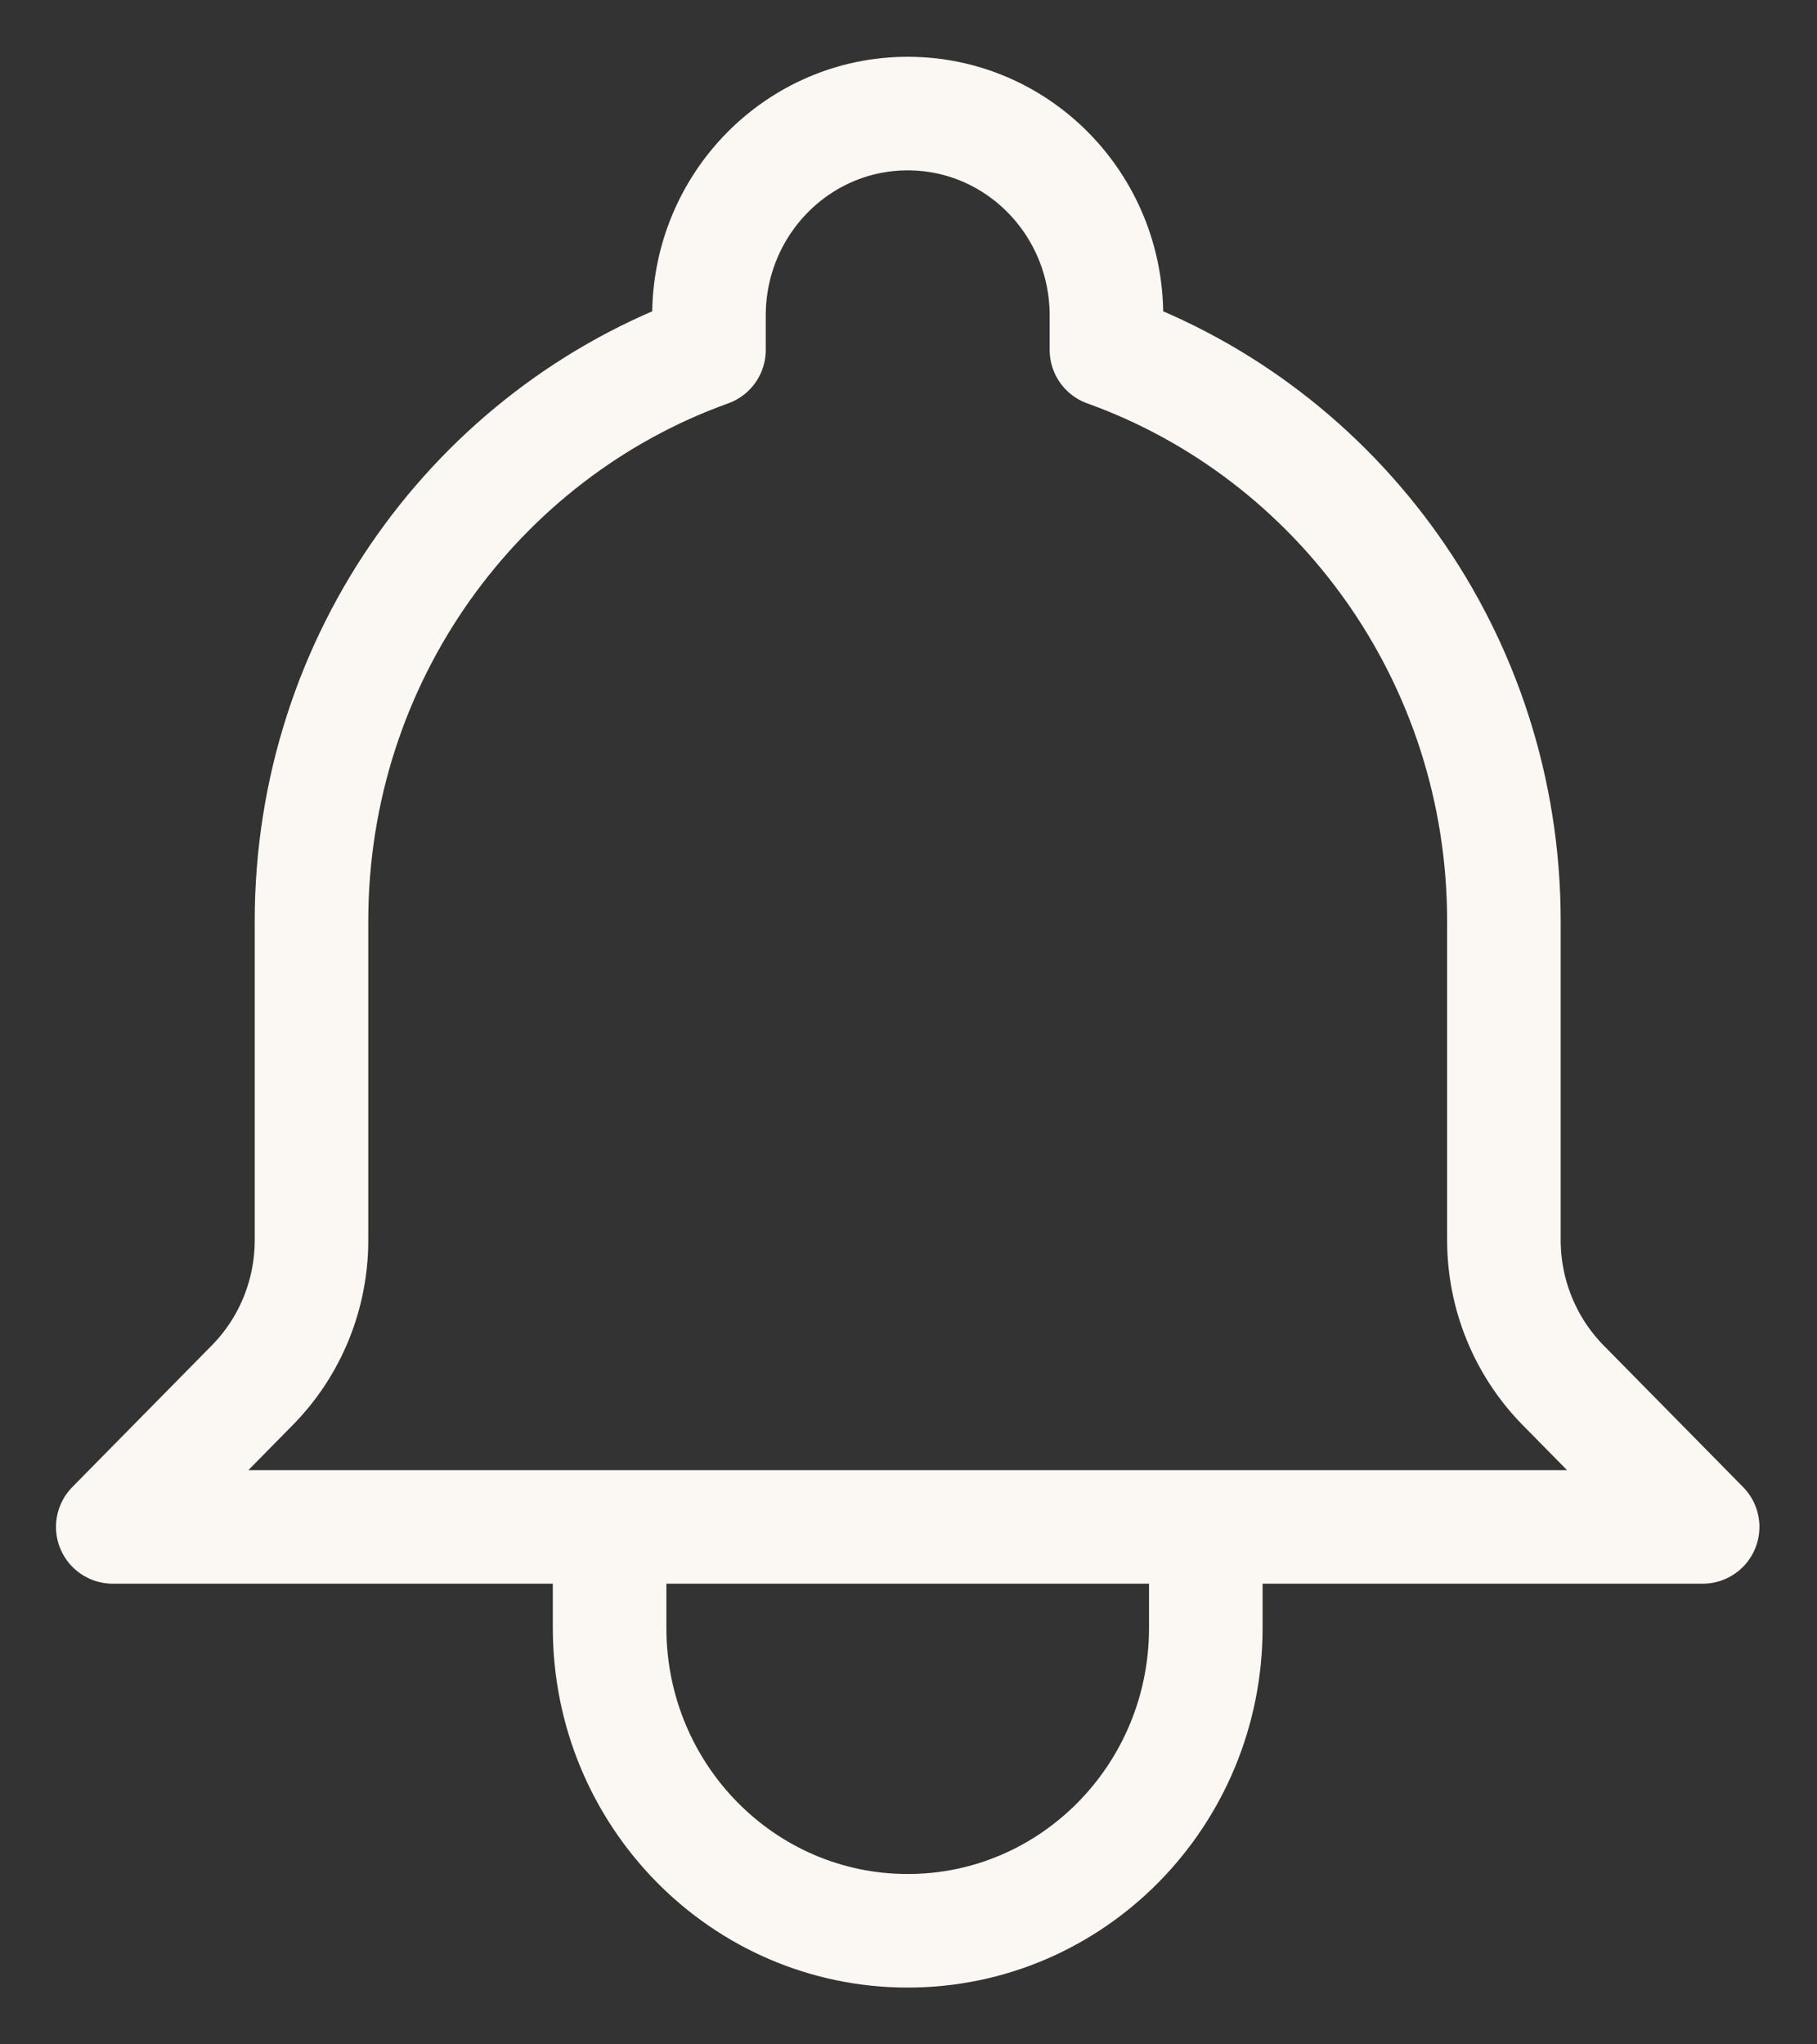 <svg width="16" height="18" viewBox="0 0 16 18" fill="none" xmlns="http://www.w3.org/2000/svg">
<rect x="0" y="0" width="16" height="18" fill="#333333" stroke="none"/>
<path d="M10.618 13.444H14.993L13.764 12.196C13.431 11.857 13.243 11.398 13.243 10.919V8.111C13.243 5.789 11.782 3.813 9.743 3.081V2.778C9.743 1.796 8.96 1 7.993 1C7.027 1 6.243 1.796 6.243 2.778V3.081C4.204 3.813 2.743 5.789 2.743 8.111V10.919C2.743 11.398 2.556 11.857 2.222 12.196L0.993 13.444H5.368M10.618 13.444V14.333C10.618 15.806 9.443 17 7.993 17C6.543 17 5.368 15.806 5.368 14.333V13.444M10.618 13.444H5.368" stroke="#FBF8F3" stroke-linecap="round" stroke-linejoin="round"/>
</svg>
